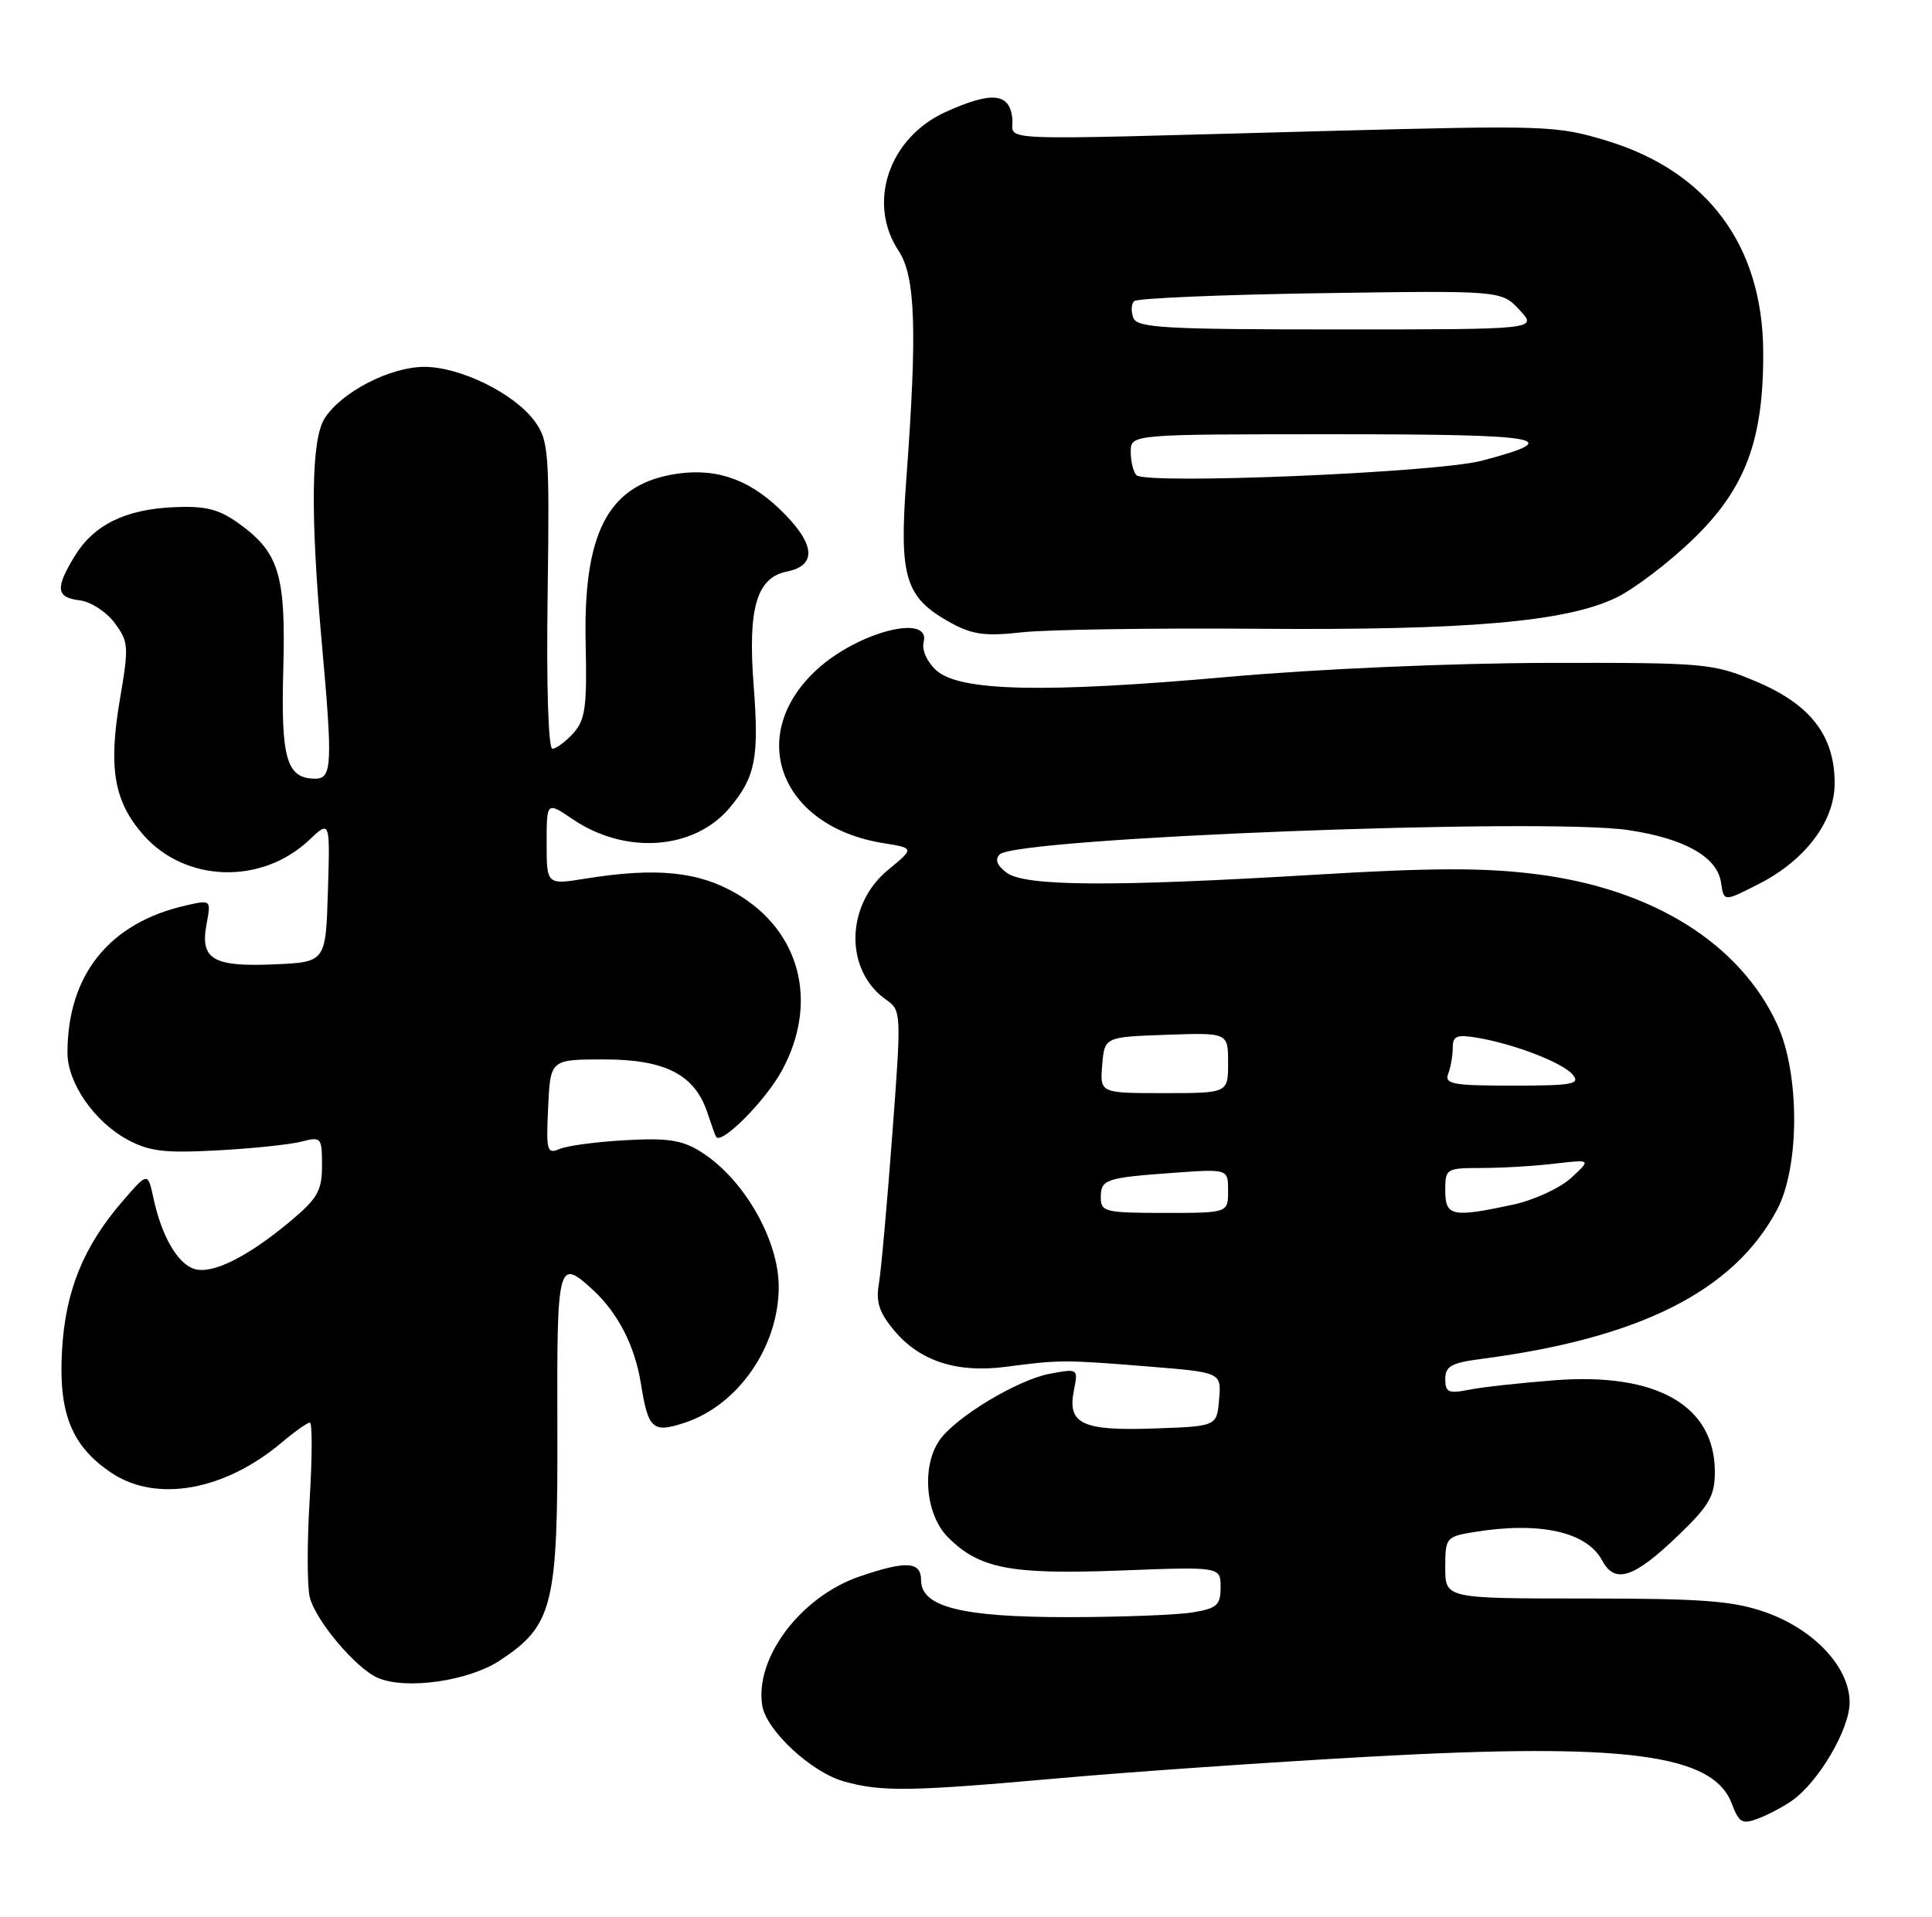 <?xml version="1.0" encoding="UTF-8" standalone="no"?>
<!DOCTYPE svg PUBLIC "-//W3C//DTD SVG 1.1//EN" "http://www.w3.org/Graphics/SVG/1.1/DTD/svg11.dtd" >
<svg xmlns="http://www.w3.org/2000/svg" xmlns:xlink="http://www.w3.org/1999/xlink" version="1.1" viewBox="0 0 258 256">
 <g >
 <path fill="currentColor"
d=" M 239.30 240.50 C 242.86 238.01 247.00 230.95 247.00 227.38 C 247.00 222.68 242.24 217.60 235.70 215.31 C 231.39 213.81 227.28 213.50 211.75 213.50 C 193.00 213.50 193.00 213.50 193.00 209.38 C 193.00 205.40 193.12 205.24 196.75 204.64 C 205.59 203.18 211.89 204.57 213.96 208.43 C 215.67 211.62 218.20 210.77 224.17 205.02 C 228.27 201.07 229.00 199.80 229.00 196.59 C 229.00 187.74 221.26 183.30 207.63 184.35 C 203.05 184.70 197.89 185.27 196.16 185.62 C 193.43 186.16 193.00 185.97 193.00 184.19 C 193.00 182.48 193.82 182.02 197.75 181.51 C 218.99 178.75 231.54 172.43 237.31 161.57 C 240.34 155.85 240.36 143.44 237.34 136.85 C 232.35 125.99 220.68 118.71 205.11 116.75 C 198.22 115.88 191.19 115.89 175.78 116.82 C 148.50 118.46 136.91 118.39 134.44 116.57 C 133.14 115.61 132.83 114.80 133.50 114.12 C 135.68 111.90 206.09 109.18 217.45 110.87 C 224.96 111.99 229.31 114.45 229.82 117.85 C 230.21 120.47 230.17 120.46 234.88 118.06 C 241.10 114.89 245.00 109.70 245.00 104.61 C 245.00 98.24 241.76 94.06 234.46 91.00 C 228.70 88.58 227.76 88.50 206.50 88.54 C 193.83 88.57 175.89 89.35 164.20 90.39 C 139.46 92.60 128.15 92.35 125.04 89.54 C 123.80 88.41 123.08 86.82 123.34 85.79 C 124.36 81.90 114.68 84.35 109.15 89.37 C 99.50 98.15 104.14 110.40 117.96 112.61 C 122.12 113.28 122.12 113.28 118.60 116.18 C 112.89 120.88 112.76 129.62 118.34 133.53 C 120.37 134.95 120.39 135.22 119.14 151.74 C 118.45 160.96 117.65 169.88 117.35 171.57 C 116.95 173.92 117.44 175.37 119.45 177.75 C 122.86 181.81 127.84 183.42 134.37 182.55 C 141.47 181.61 142.23 181.61 153.30 182.51 C 163.10 183.30 163.10 183.30 162.80 186.90 C 162.50 190.50 162.50 190.50 154.15 190.79 C 144.49 191.13 142.51 190.19 143.41 185.70 C 143.99 182.80 143.96 182.78 140.25 183.47 C 135.95 184.25 127.64 189.25 125.47 192.35 C 123.03 195.84 123.58 202.31 126.59 205.32 C 130.80 209.53 134.94 210.32 149.67 209.76 C 163.00 209.25 163.00 209.25 163.00 212.00 C 163.00 214.39 162.52 214.82 159.25 215.36 C 157.19 215.70 149.75 215.98 142.72 215.99 C 128.44 216.00 123.00 214.64 123.00 211.05 C 123.00 208.55 121.03 208.43 114.84 210.54 C 106.96 213.22 100.77 221.41 101.79 227.79 C 102.32 231.12 108.36 236.73 112.73 237.94 C 117.77 239.34 121.51 239.28 141.50 237.50 C 150.85 236.66 169.53 235.37 183.00 234.62 C 217.05 232.74 228.76 234.26 231.26 240.89 C 232.23 243.45 232.66 243.70 234.78 242.89 C 236.11 242.39 238.15 241.31 239.30 240.50 Z  M 66.78 221.76 C 73.86 217.08 74.51 214.43 74.43 190.75 C 74.36 168.47 74.50 167.95 79.26 172.36 C 82.55 175.42 84.78 179.79 85.58 184.76 C 86.56 190.91 87.15 191.44 91.45 190.02 C 98.58 187.66 103.98 179.87 103.99 171.90 C 104.01 165.60 99.31 157.43 93.63 153.86 C 91.09 152.26 89.19 151.97 83.50 152.29 C 79.65 152.50 75.69 153.03 74.70 153.47 C 73.05 154.18 72.92 153.70 73.20 147.88 C 73.50 141.50 73.50 141.50 80.68 141.50 C 88.84 141.50 92.78 143.53 94.46 148.60 C 94.99 150.20 95.51 151.65 95.63 151.84 C 96.33 152.95 102.22 147.02 104.41 143.00 C 109.35 133.92 106.91 124.37 98.37 119.37 C 93.30 116.40 87.66 115.83 78.25 117.34 C 73.00 118.19 73.00 118.19 73.00 112.62 C 73.00 107.06 73.00 107.06 76.47 109.41 C 83.51 114.19 92.69 113.53 97.43 107.90 C 100.88 103.80 101.39 101.22 100.64 91.52 C 99.85 81.20 101.04 77.14 105.11 76.33 C 109.24 75.50 108.84 72.49 104.01 67.89 C 99.69 63.79 95.15 62.37 89.60 63.41 C 81.09 65.01 77.88 71.38 78.21 85.97 C 78.40 94.43 78.16 96.16 76.56 97.93 C 75.53 99.07 74.27 100.00 73.77 100.00 C 73.22 100.00 72.96 91.56 73.13 79.51 C 73.39 60.32 73.28 58.85 71.40 56.26 C 68.70 52.56 61.48 49.00 56.67 49.00 C 52.13 49.00 45.68 52.31 43.38 55.83 C 41.55 58.62 41.42 68.62 42.99 86.06 C 44.43 102.04 44.34 104.00 42.12 104.00 C 38.27 104.00 37.50 101.37 37.83 89.44 C 38.18 76.70 37.27 73.75 31.77 69.83 C 29.18 67.99 27.39 67.55 23.22 67.74 C 16.71 68.03 12.51 70.11 9.96 74.30 C 7.35 78.58 7.49 79.81 10.65 80.18 C 12.11 80.36 14.20 81.71 15.30 83.19 C 17.18 85.72 17.22 86.34 16.02 93.36 C 14.45 102.58 15.21 107.03 19.14 111.51 C 24.74 117.88 34.94 118.20 41.29 112.19 C 44.08 109.55 44.08 109.55 43.79 119.02 C 43.50 128.50 43.50 128.50 36.66 128.80 C 28.44 129.16 26.70 128.13 27.58 123.45 C 28.19 120.17 28.19 120.17 24.85 120.93 C 14.61 123.24 9.02 130.18 9.01 140.60 C 9.00 144.61 12.57 149.79 17.00 152.20 C 19.91 153.78 21.94 154.03 29.00 153.65 C 33.67 153.40 38.74 152.87 40.25 152.48 C 42.90 151.79 43.00 151.91 43.00 155.67 C 43.00 159.04 42.42 160.06 38.74 163.14 C 33.04 167.90 28.33 170.24 25.94 169.48 C 23.70 168.77 21.58 165.09 20.49 160.02 C 19.74 156.54 19.74 156.54 16.39 160.41 C 11.13 166.50 8.73 172.40 8.28 180.40 C 7.80 188.79 9.58 193.18 14.90 196.73 C 20.89 200.73 30.01 199.10 37.64 192.65 C 39.37 191.19 41.06 190.00 41.38 190.00 C 41.71 190.00 41.70 194.66 41.35 200.36 C 41.00 206.06 41.01 211.90 41.37 213.34 C 42.15 216.46 47.54 222.84 50.45 224.10 C 54.23 225.73 62.60 224.53 66.78 221.76 Z  M 168.00 83.98 C 195.89 84.20 209.11 83.06 215.80 79.84 C 218.16 78.71 222.74 75.24 225.97 72.14 C 233.08 65.31 235.53 58.83 235.46 46.93 C 235.37 32.79 228.02 22.89 214.58 18.80 C 207.85 16.76 206.55 16.72 177.06 17.50 C 130.50 18.74 135.55 18.95 135.18 15.75 C 134.80 12.39 132.41 12.18 126.27 14.96 C 118.70 18.40 115.76 27.10 120.00 33.50 C 122.26 36.91 122.50 44.14 121.03 64.00 C 120.05 77.20 120.87 79.83 127.00 83.20 C 129.86 84.77 131.60 85.00 136.50 84.45 C 139.80 84.09 153.97 83.87 168.00 83.98 Z  M 147.00 159.97 C 147.00 157.50 147.58 157.31 156.75 156.64 C 164.00 156.12 164.00 156.12 164.00 159.06 C 164.00 162.00 164.00 162.00 155.50 162.00 C 147.62 162.00 147.00 161.85 147.00 159.97 Z  M 193.00 159.00 C 193.00 156.08 193.13 156.00 197.86 156.00 C 200.53 156.00 204.92 155.74 207.61 155.42 C 212.50 154.85 212.50 154.85 209.80 157.33 C 208.31 158.70 204.82 160.30 202.00 160.91 C 193.92 162.64 193.00 162.45 193.00 159.00 Z  M 147.19 142.25 C 147.50 138.50 147.50 138.50 155.75 138.21 C 164.00 137.92 164.00 137.92 164.00 141.96 C 164.00 146.00 164.00 146.00 155.44 146.00 C 146.88 146.00 146.88 146.00 147.19 142.25 Z  M 193.39 143.42 C 193.73 142.55 194.00 140.98 194.00 139.94 C 194.00 138.36 194.53 138.14 197.25 138.60 C 202.24 139.44 208.71 141.94 210.04 143.55 C 211.08 144.80 209.96 145.00 202.02 145.00 C 194.01 145.00 192.87 144.79 193.39 143.42 Z  M 151.75 63.46 C 151.34 63.02 151.00 61.62 151.00 60.33 C 151.00 58.00 151.00 58.00 178.20 58.00 C 206.32 58.00 209.25 58.53 197.90 61.53 C 191.87 63.13 152.97 64.75 151.75 63.46 Z  M 151.35 42.46 C 151.02 41.61 151.06 40.60 151.45 40.22 C 151.83 39.84 163.02 39.36 176.32 39.16 C 200.50 38.80 200.50 38.80 202.92 41.40 C 205.35 44.00 205.35 44.00 178.64 44.00 C 155.50 44.00 151.86 43.79 151.35 42.46 Z "/>
</g>
</svg>